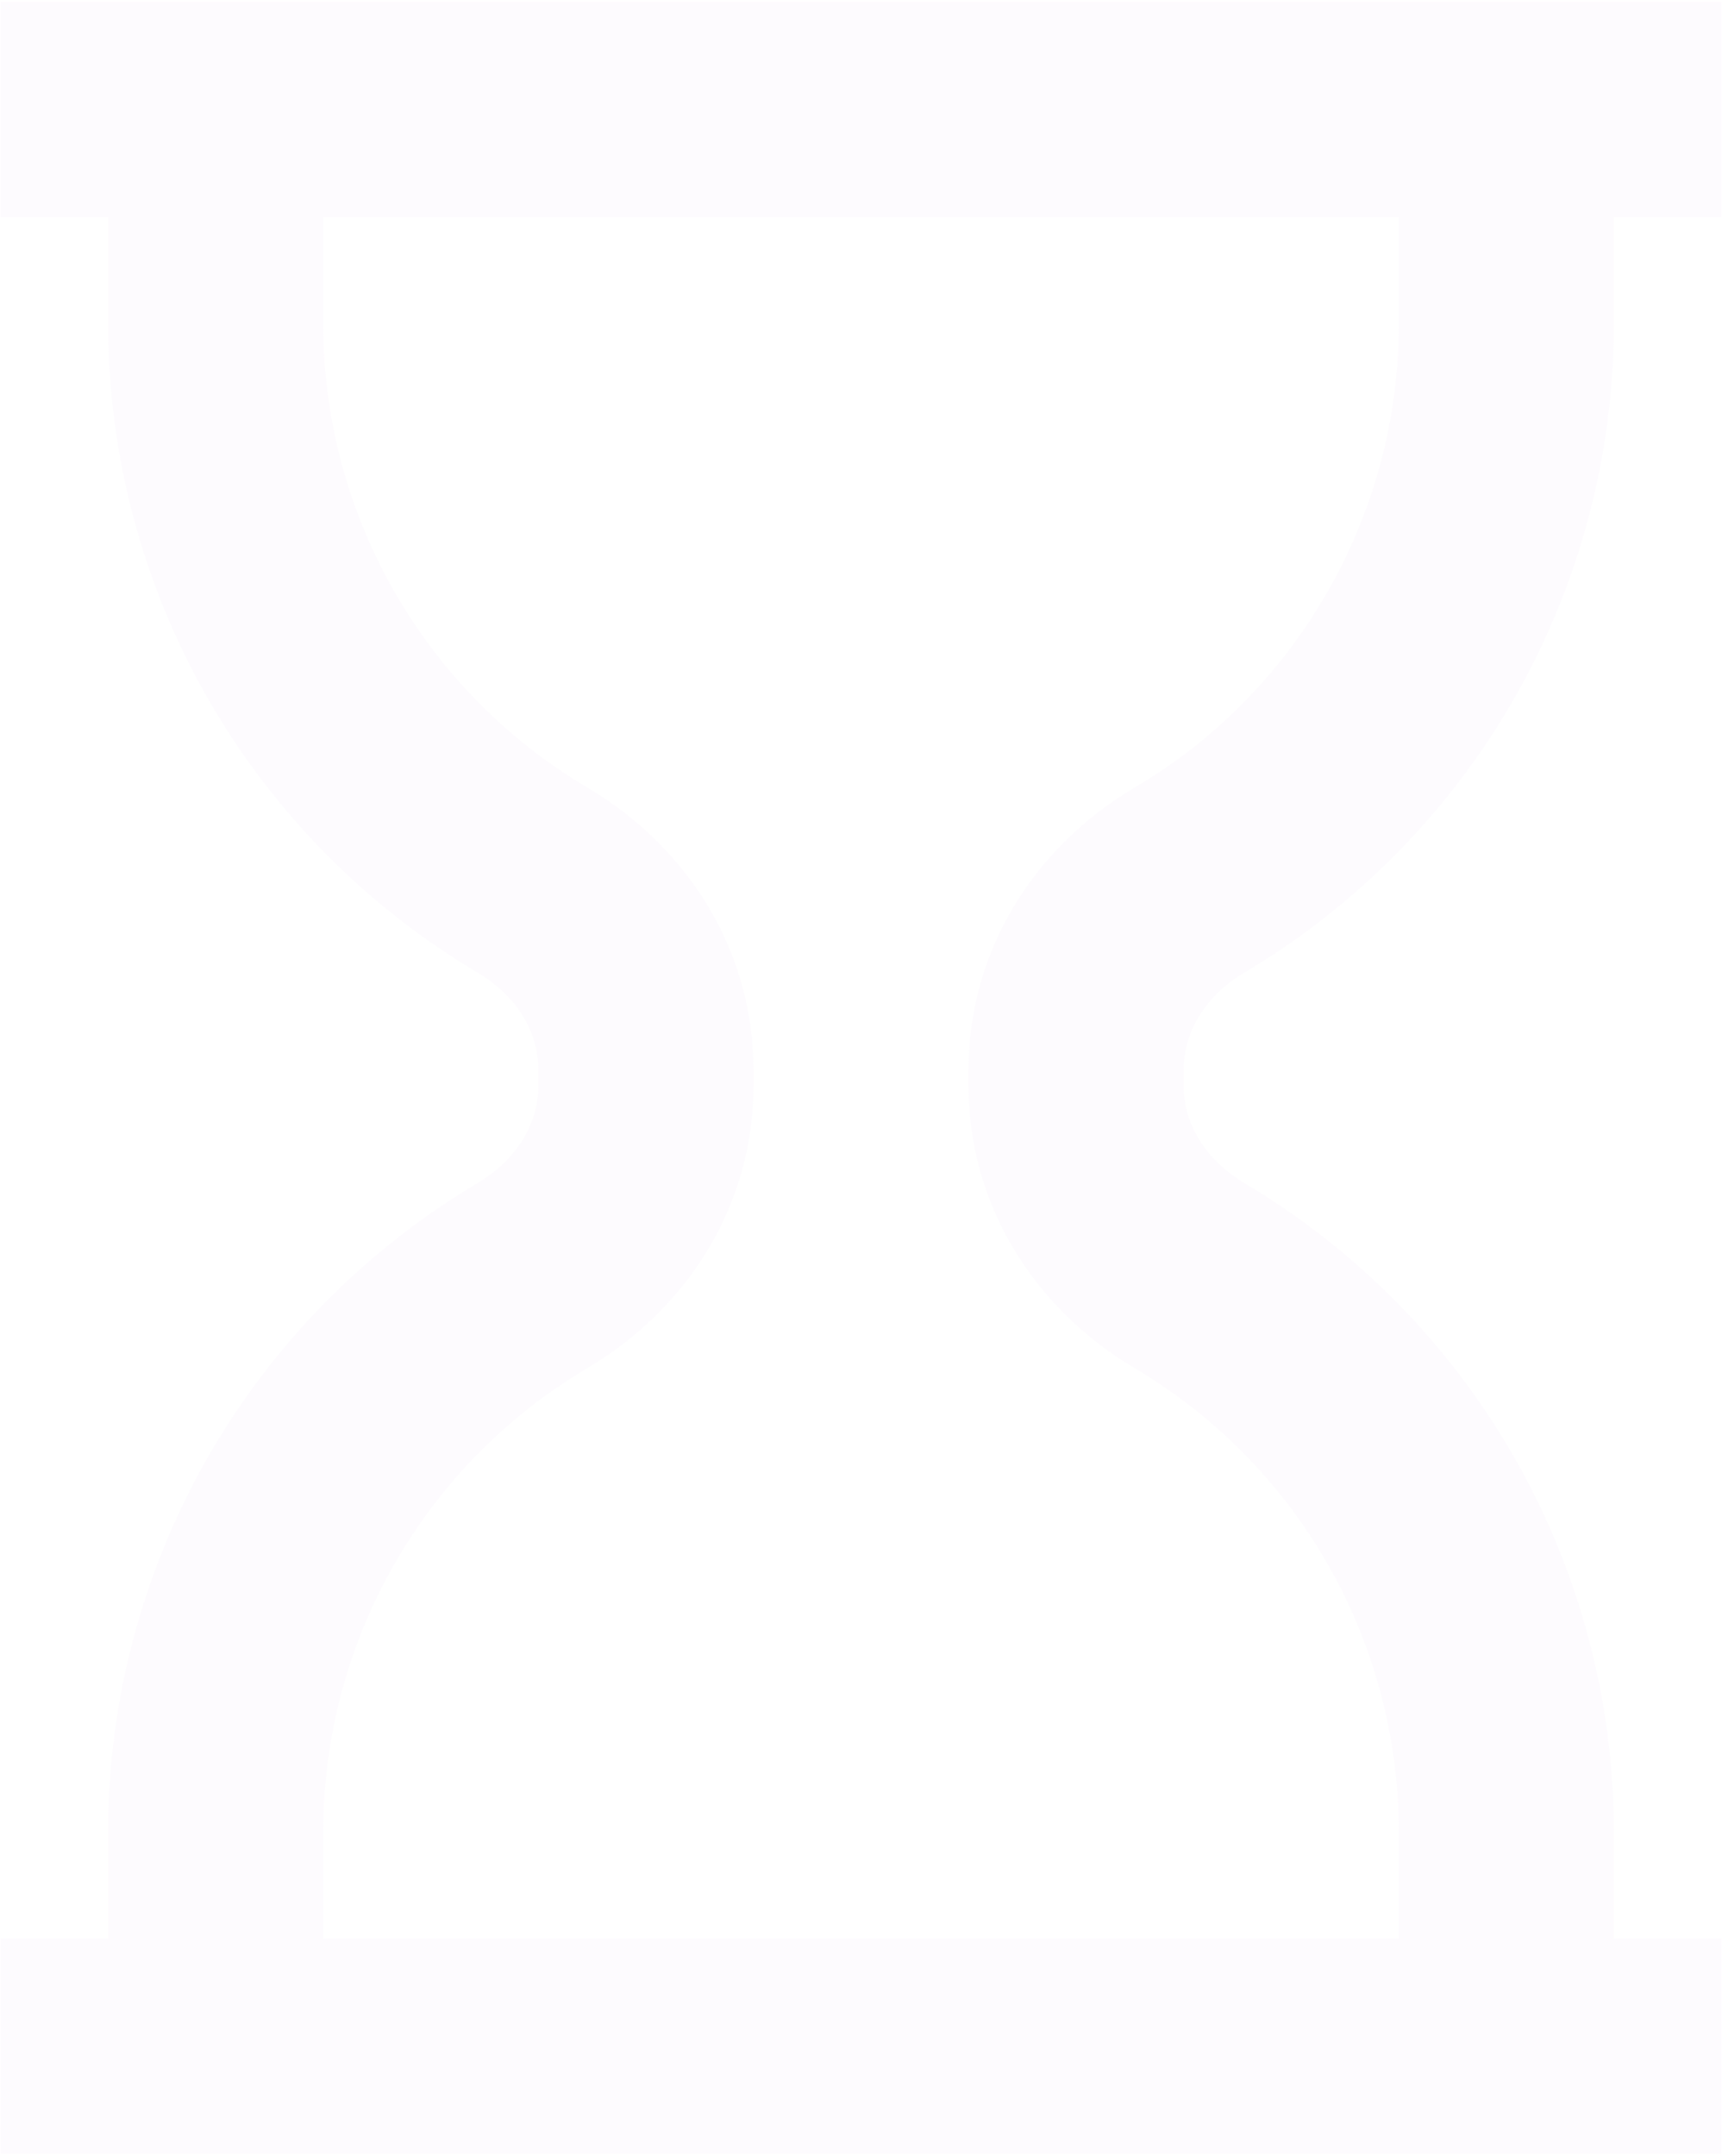 <svg width="525" height="657" viewBox="0 0 525 657" fill="none" xmlns="http://www.w3.org/2000/svg">
  <path d="M379.435 296.397C413.694 276.055 442.084 247.165 461.823 212.555C481.562 177.945 491.975 138.802 492.042 98.958V66.167H524.833V0.583H0.167V66.167H32.958V98.958C33.025 138.802 43.438 177.945 63.177 212.555C82.916 247.165 111.306 276.055 145.565 296.397C157.173 303.218 164.125 314.268 164.125 325.909V331.091C164.125 342.699 157.173 353.717 145.565 360.603C111.306 380.945 82.916 409.835 63.177 444.445C43.438 479.055 33.025 518.198 32.958 558.042V590.833H0.167V656.417H524.833V590.833H492.042V558.042C491.979 518.206 481.572 479.069 461.838 444.465C442.104 409.86 413.721 380.974 379.468 360.636C367.827 353.75 360.875 342.699 360.875 331.091V325.909C360.875 314.268 367.827 303.218 379.435 296.397ZM346.152 417.103C370.594 431.633 390.844 452.259 404.921 476.965C418.998 501.67 426.42 529.607 426.458 558.042V590.833H98.542V558.042C98.585 529.6 106.011 501.656 120.093 476.946C134.176 452.235 154.433 431.603 178.881 417.07C210.722 398.281 229.708 366.112 229.708 331.091V325.909C229.708 290.855 210.689 258.654 178.849 239.897C154.407 225.367 134.156 204.741 120.079 180.035C106.002 155.33 98.581 127.393 98.542 98.958V66.167H426.458V98.958C426.458 156.672 395.7 210.647 346.152 239.897C314.311 258.654 295.292 290.855 295.292 325.909V331.091C295.292 366.112 314.278 398.281 346.152 417.103Z" fill="#DDB7F4" fill-opacity="0.06"/>
</svg>

